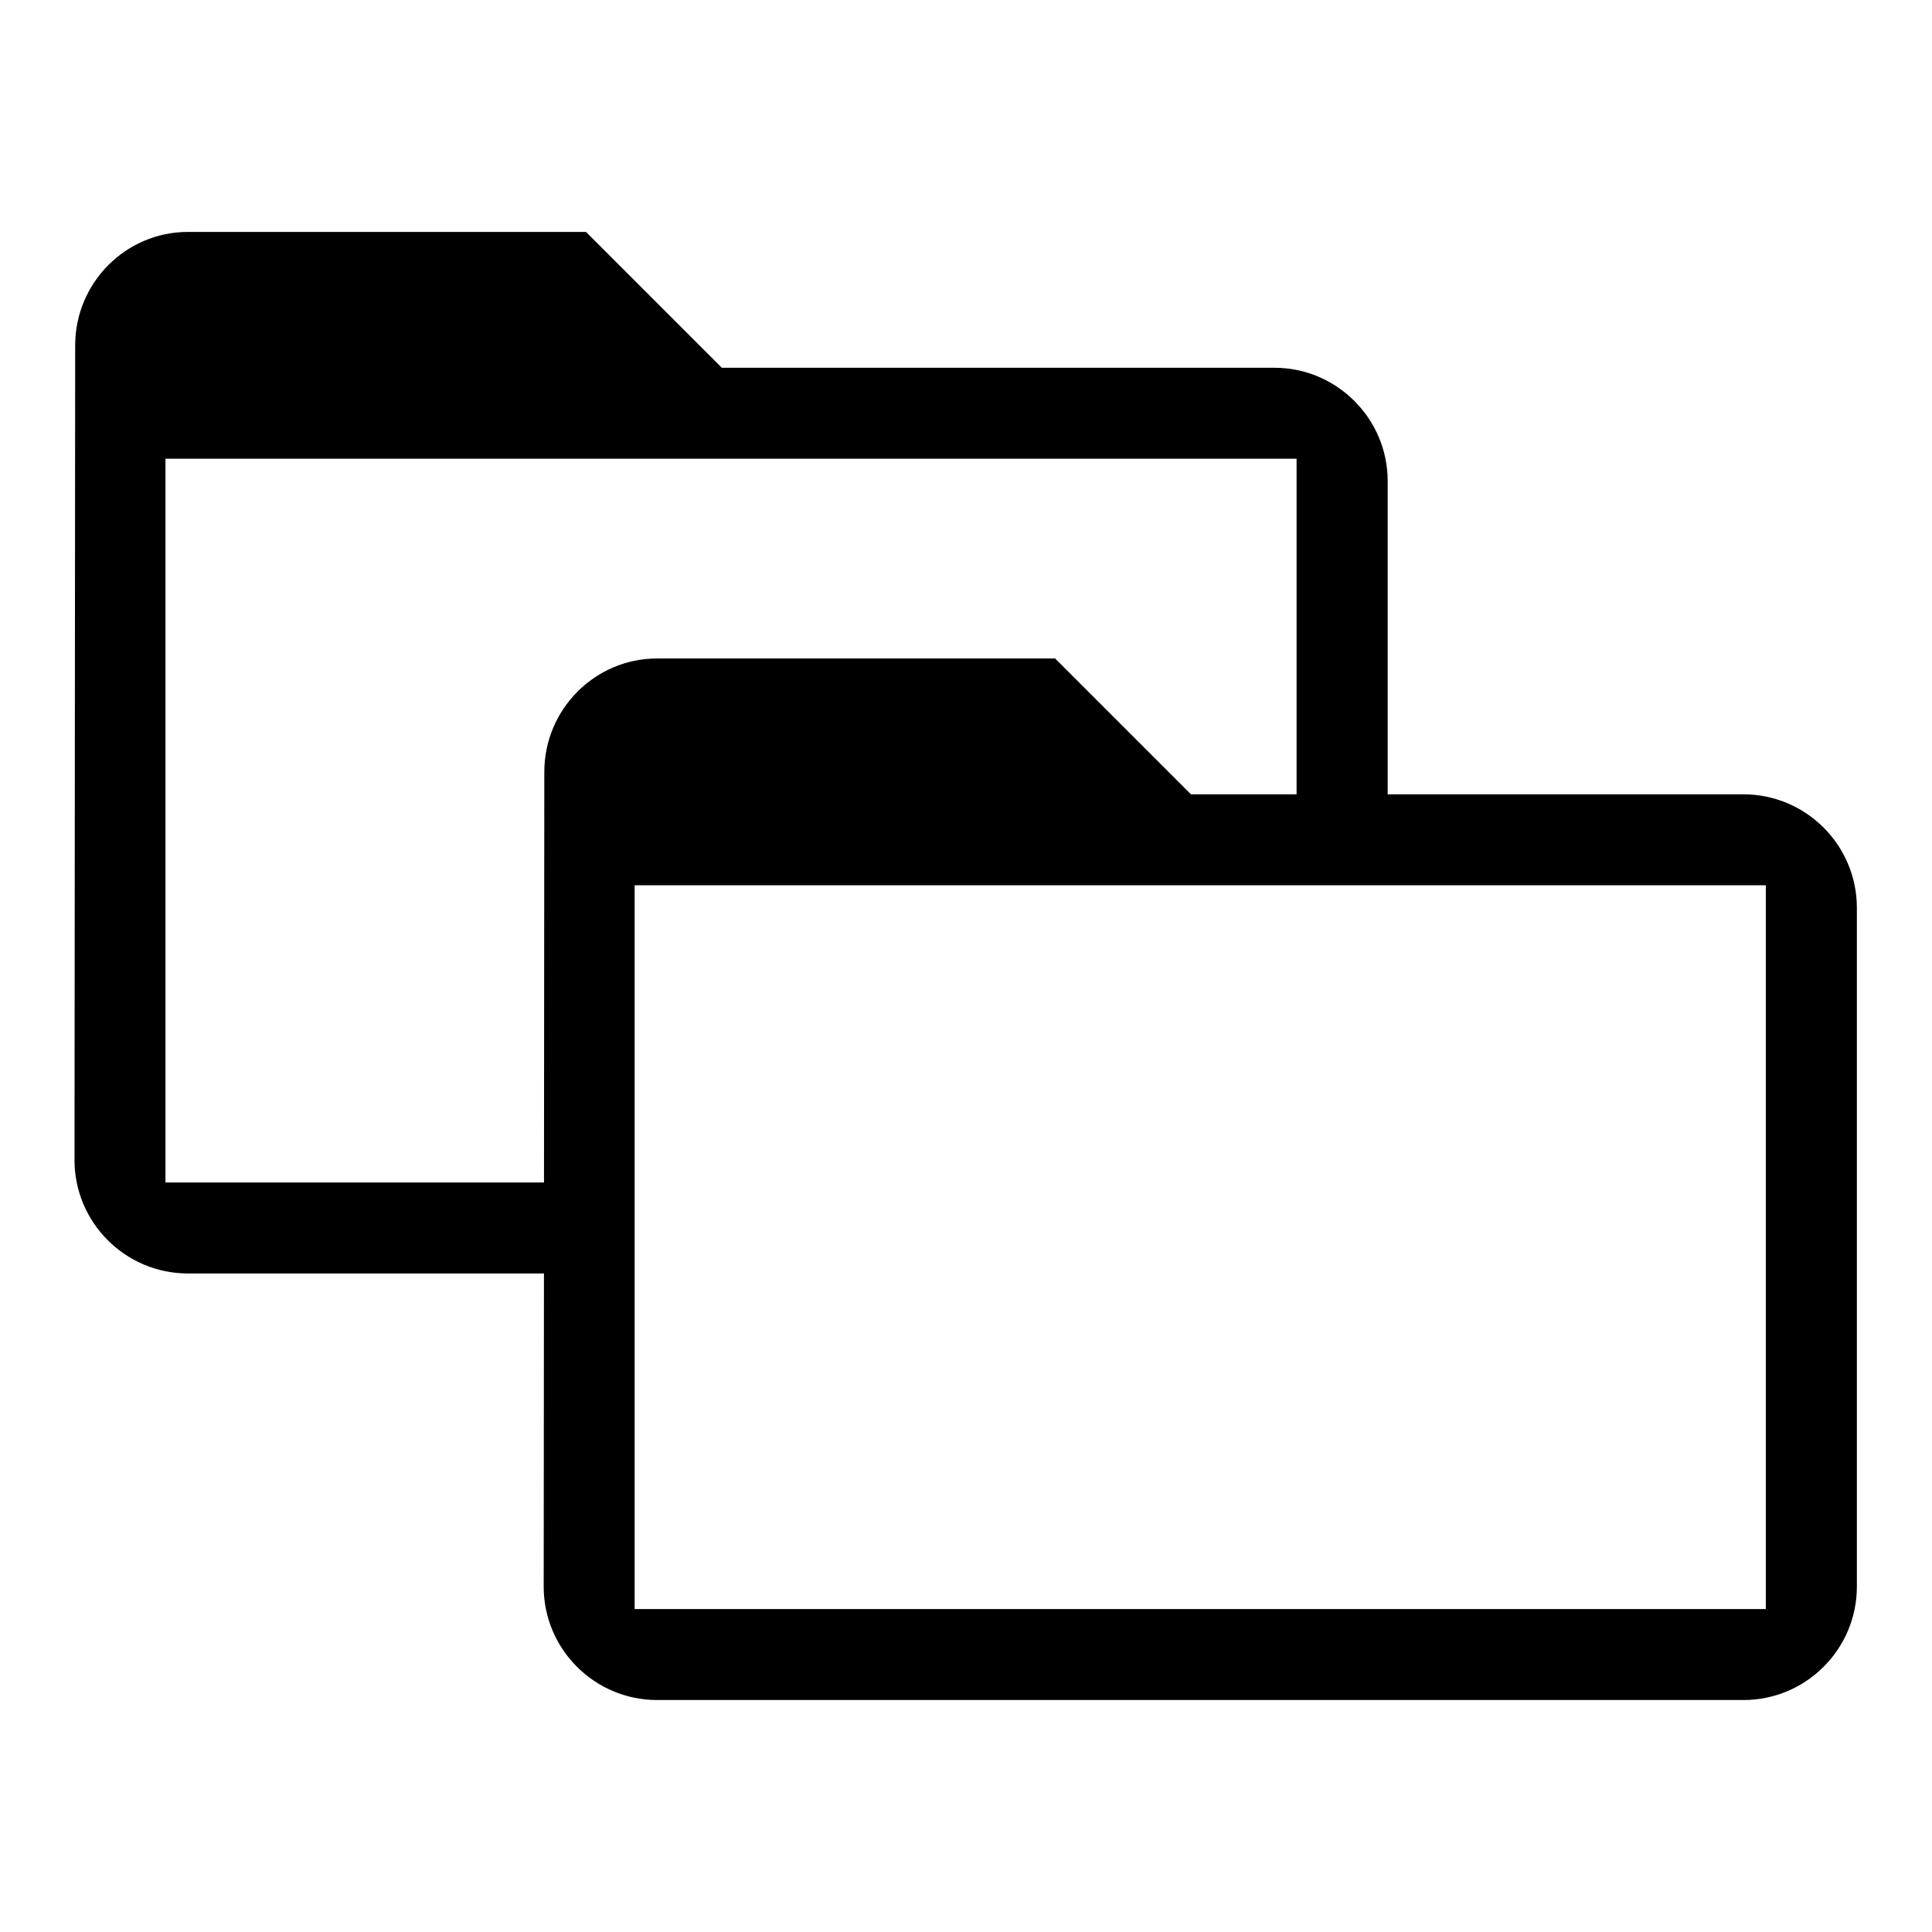 <?xml version="1.0" encoding="utf-8"?>
<!-- Generator: Adobe Illustrator 23.0.1, SVG Export Plug-In . SVG Version: 6.00 Build 0)  -->
<svg version="1.1" id="Layer_1" xmlns="http://www.w3.org/2000/svg" xmlns:xlink="http://www.w3.org/1999/xlink" x="0px" y="0px"
	 viewBox="0 0 432 432" style="enable-background:new 0 0 432 432;" xml:space="preserve">
<style type="text/css">
	.st0{fill:none;}
</style>
<g>
	<path class="st0" d="M235.94,147.24l30.37,30.37h21.96h1.66v-75.04H37v161.84h84.64l0-1.66l0.07-90.14
		c0-13.99,11.31-25.36,25.2-25.36H235.94z"/>
	<polygon class="st0" points="289.93,197.95 288.27,197.95 141.91,197.95 141.91,262.75 141.91,264.41 141.91,284.76 141.91,359.79 
		394.83,359.79 394.83,197.95 310.29,197.95 	"/>
	<path d="M389.83,177.61h-79.54v-70.03c0-13.97-11.38-25.35-25.36-25.35H161.4l-30.37-30.37H42.01c-13.89,0-25.2,11.38-25.2,25.36
		l-0.15,182.18c0,13.97,11.38,25.35,25.35,25.35h79.62l-0.06,70.03c0,13.97,11.38,25.35,25.35,25.35h242.92
		c13.99,0,25.36-11.38,25.36-25.35V202.96C415.19,188.99,403.82,177.61,389.83,177.61z M121.71,172.61l-0.07,90.14l0,1.66H37V102.57
		h252.92v75.04h-1.66h-21.96l-30.37-30.37h-89.03C133.03,147.24,121.71,158.62,121.71,172.61z M394.83,359.79H141.91v-75.04v-20.34
		v-1.66v-64.8h146.36h1.66h20.36h84.55V359.79z"/>
</g>
</svg>
